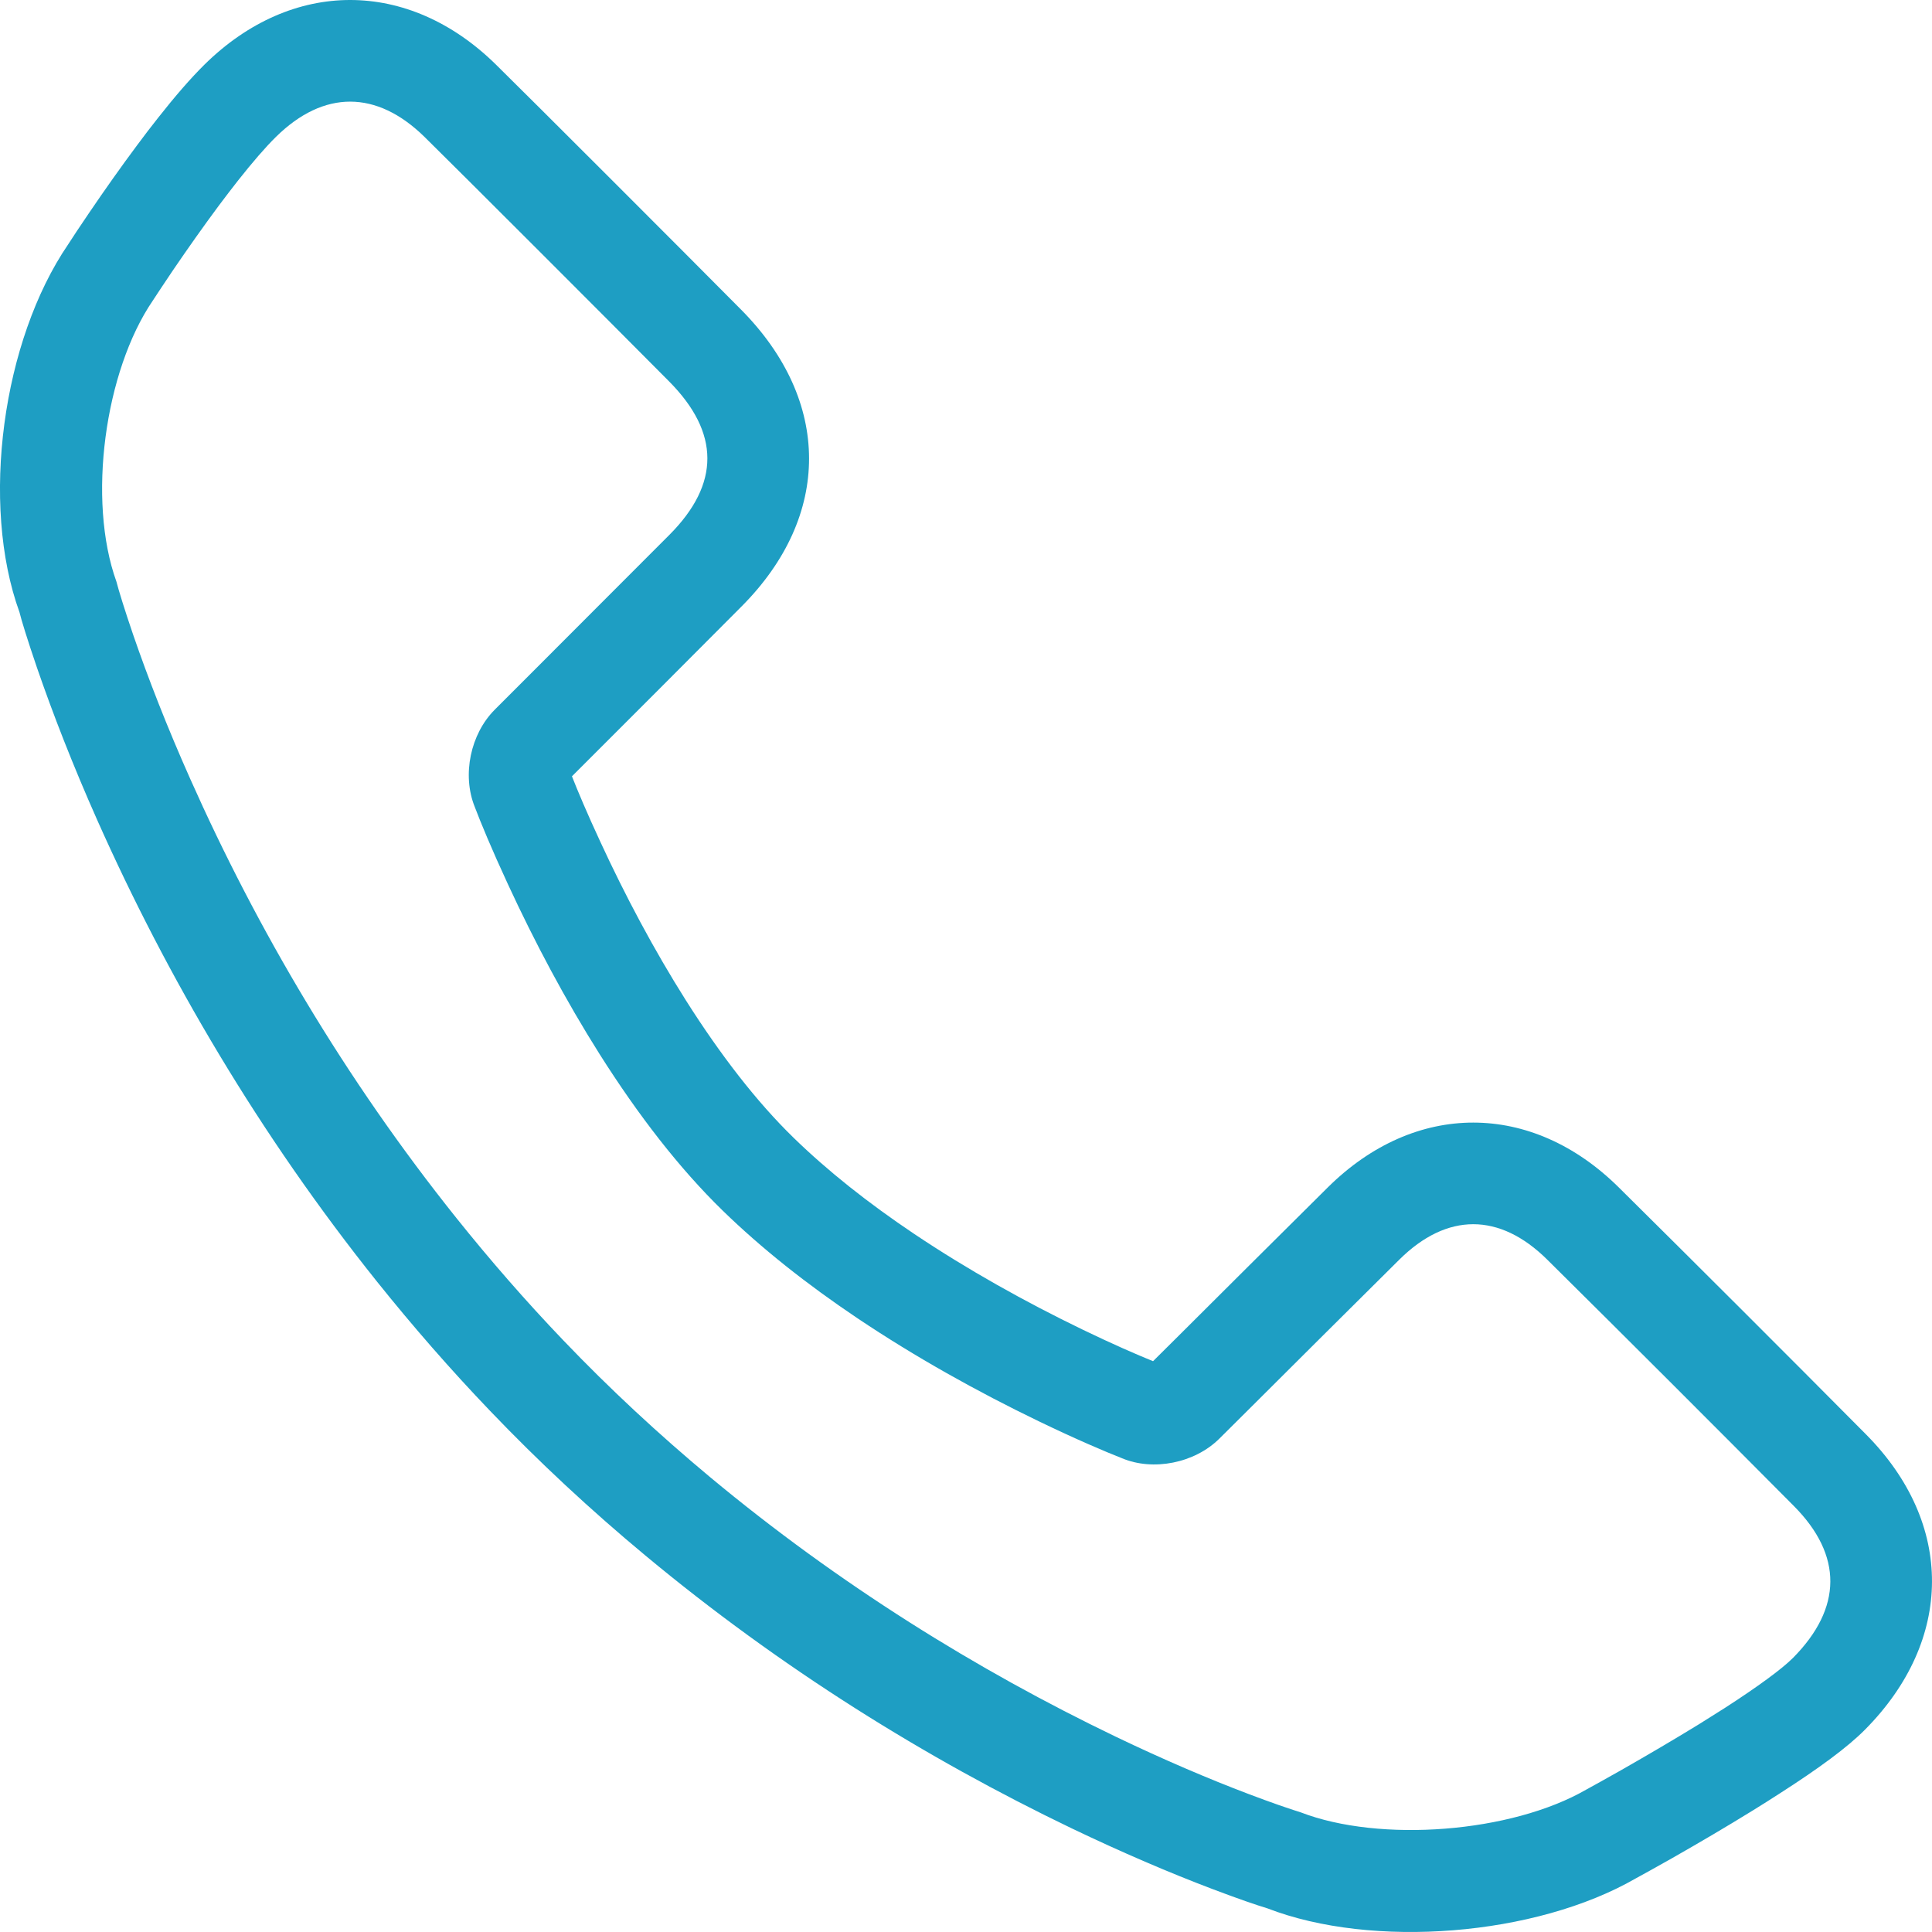<svg width="22" height="22" viewBox="0 0 22 22" fill="none" xmlns="http://www.w3.org/2000/svg">
<path d="M13.426 15.206C13.783 14.85 13.783 14.85 14.211 14.424C14.608 14.029 14.921 13.718 15.12 13.521C16.113 12.537 17.44 12.537 18.434 13.522C19.359 14.438 20.296 15.374 21.249 16.334C22.255 17.348 22.249 18.675 21.238 19.695C21.038 19.897 20.711 20.137 20.265 20.423C20.166 20.487 20.062 20.553 19.953 20.62C19.66 20.801 19.347 20.985 19.034 21.163C18.846 21.269 18.7 21.35 18.628 21.389C17.483 22.049 15.625 22.192 14.433 21.731C14.313 21.695 14.099 21.622 13.804 21.51C13.319 21.326 12.78 21.096 12.2 20.818C10.546 20.023 8.893 18.997 7.348 17.712C6.727 17.196 6.136 16.647 5.578 16.063C5.128 15.593 4.7 15.102 4.293 14.594C2.955 12.921 1.905 11.131 1.108 9.34C0.829 8.712 0.602 8.128 0.421 7.603C0.312 7.284 0.241 7.053 0.222 6.972C-0.227 5.736 0.028 3.877 0.776 2.783C0.823 2.71 0.904 2.586 1.012 2.428C1.192 2.163 1.379 1.898 1.564 1.65C1.644 1.542 1.723 1.439 1.799 1.343C1.994 1.095 2.172 0.89 2.331 0.733C3.326 -0.245 4.65 -0.244 5.646 0.734C6.052 1.133 7.807 2.888 8.441 3.528C9.468 4.565 9.471 5.875 8.445 6.905C8.291 7.06 7.957 7.395 7.496 7.857C7.104 8.248 7.104 8.248 6.779 8.574C6.611 8.742 6.551 8.802 6.513 8.84C6.578 9.006 6.686 9.262 6.834 9.581C7.119 10.199 7.447 10.816 7.809 11.389C8.204 12.013 8.615 12.545 9.036 12.955C9.424 13.333 9.887 13.7 10.409 14.05C11.019 14.459 11.675 14.825 12.331 15.142C12.671 15.306 12.944 15.425 13.13 15.5C13.172 15.458 13.236 15.395 13.426 15.206L13.426 15.206ZM6.485 8.768C6.485 8.77 6.486 8.772 6.487 8.775C6.486 8.772 6.486 8.77 6.485 8.768ZM20.427 17.149C19.476 16.192 18.542 15.258 17.619 14.344C17.076 13.806 16.477 13.806 15.935 14.343C15.737 14.54 15.424 14.85 15.03 15.242C14.6 15.671 14.6 15.671 14.243 16.026C13.958 16.31 13.958 16.31 13.886 16.381C13.603 16.663 13.129 16.754 12.776 16.605C12.582 16.529 12.251 16.388 11.828 16.184C11.126 15.845 10.423 15.453 9.764 15.011C9.187 14.624 8.67 14.214 8.227 13.783C7.735 13.303 7.27 12.702 6.83 12.007C6.439 11.388 6.088 10.727 5.783 10.067C5.599 9.67 5.471 9.36 5.406 9.188C5.259 8.823 5.358 8.357 5.634 8.081L5.96 7.755C6.285 7.43 6.285 7.43 6.675 7.039C7.137 6.577 7.471 6.243 7.624 6.089C8.2 5.51 8.199 4.928 7.619 4.343C6.988 3.707 5.236 1.954 4.835 1.56C4.289 1.024 3.687 1.023 3.143 1.558C3.024 1.675 2.876 1.846 2.708 2.059C2.639 2.147 2.567 2.241 2.492 2.341C2.319 2.574 2.141 2.826 1.97 3.077C1.868 3.228 1.791 3.345 1.74 3.423C1.192 4.226 0.991 5.696 1.326 6.624C1.353 6.728 1.416 6.934 1.516 7.227C1.686 7.721 1.901 8.274 2.166 8.869C2.925 10.575 3.926 12.281 5.198 13.871C5.583 14.352 5.988 14.817 6.415 15.263C6.942 15.814 7.501 16.333 8.088 16.822C9.555 18.042 11.128 19.018 12.701 19.774C13.251 20.038 13.76 20.255 14.216 20.428C14.485 20.53 14.675 20.595 14.81 20.637C15.715 20.986 17.208 20.871 18.062 20.379C18.141 20.336 18.281 20.258 18.462 20.156C18.763 19.984 19.065 19.807 19.345 19.635C19.448 19.571 19.546 19.509 19.639 19.45C20.016 19.207 20.292 19.004 20.416 18.88C20.981 18.31 20.984 17.71 20.427 17.149L20.427 17.149Z" fill="#1E9EC3"/>
</svg>

